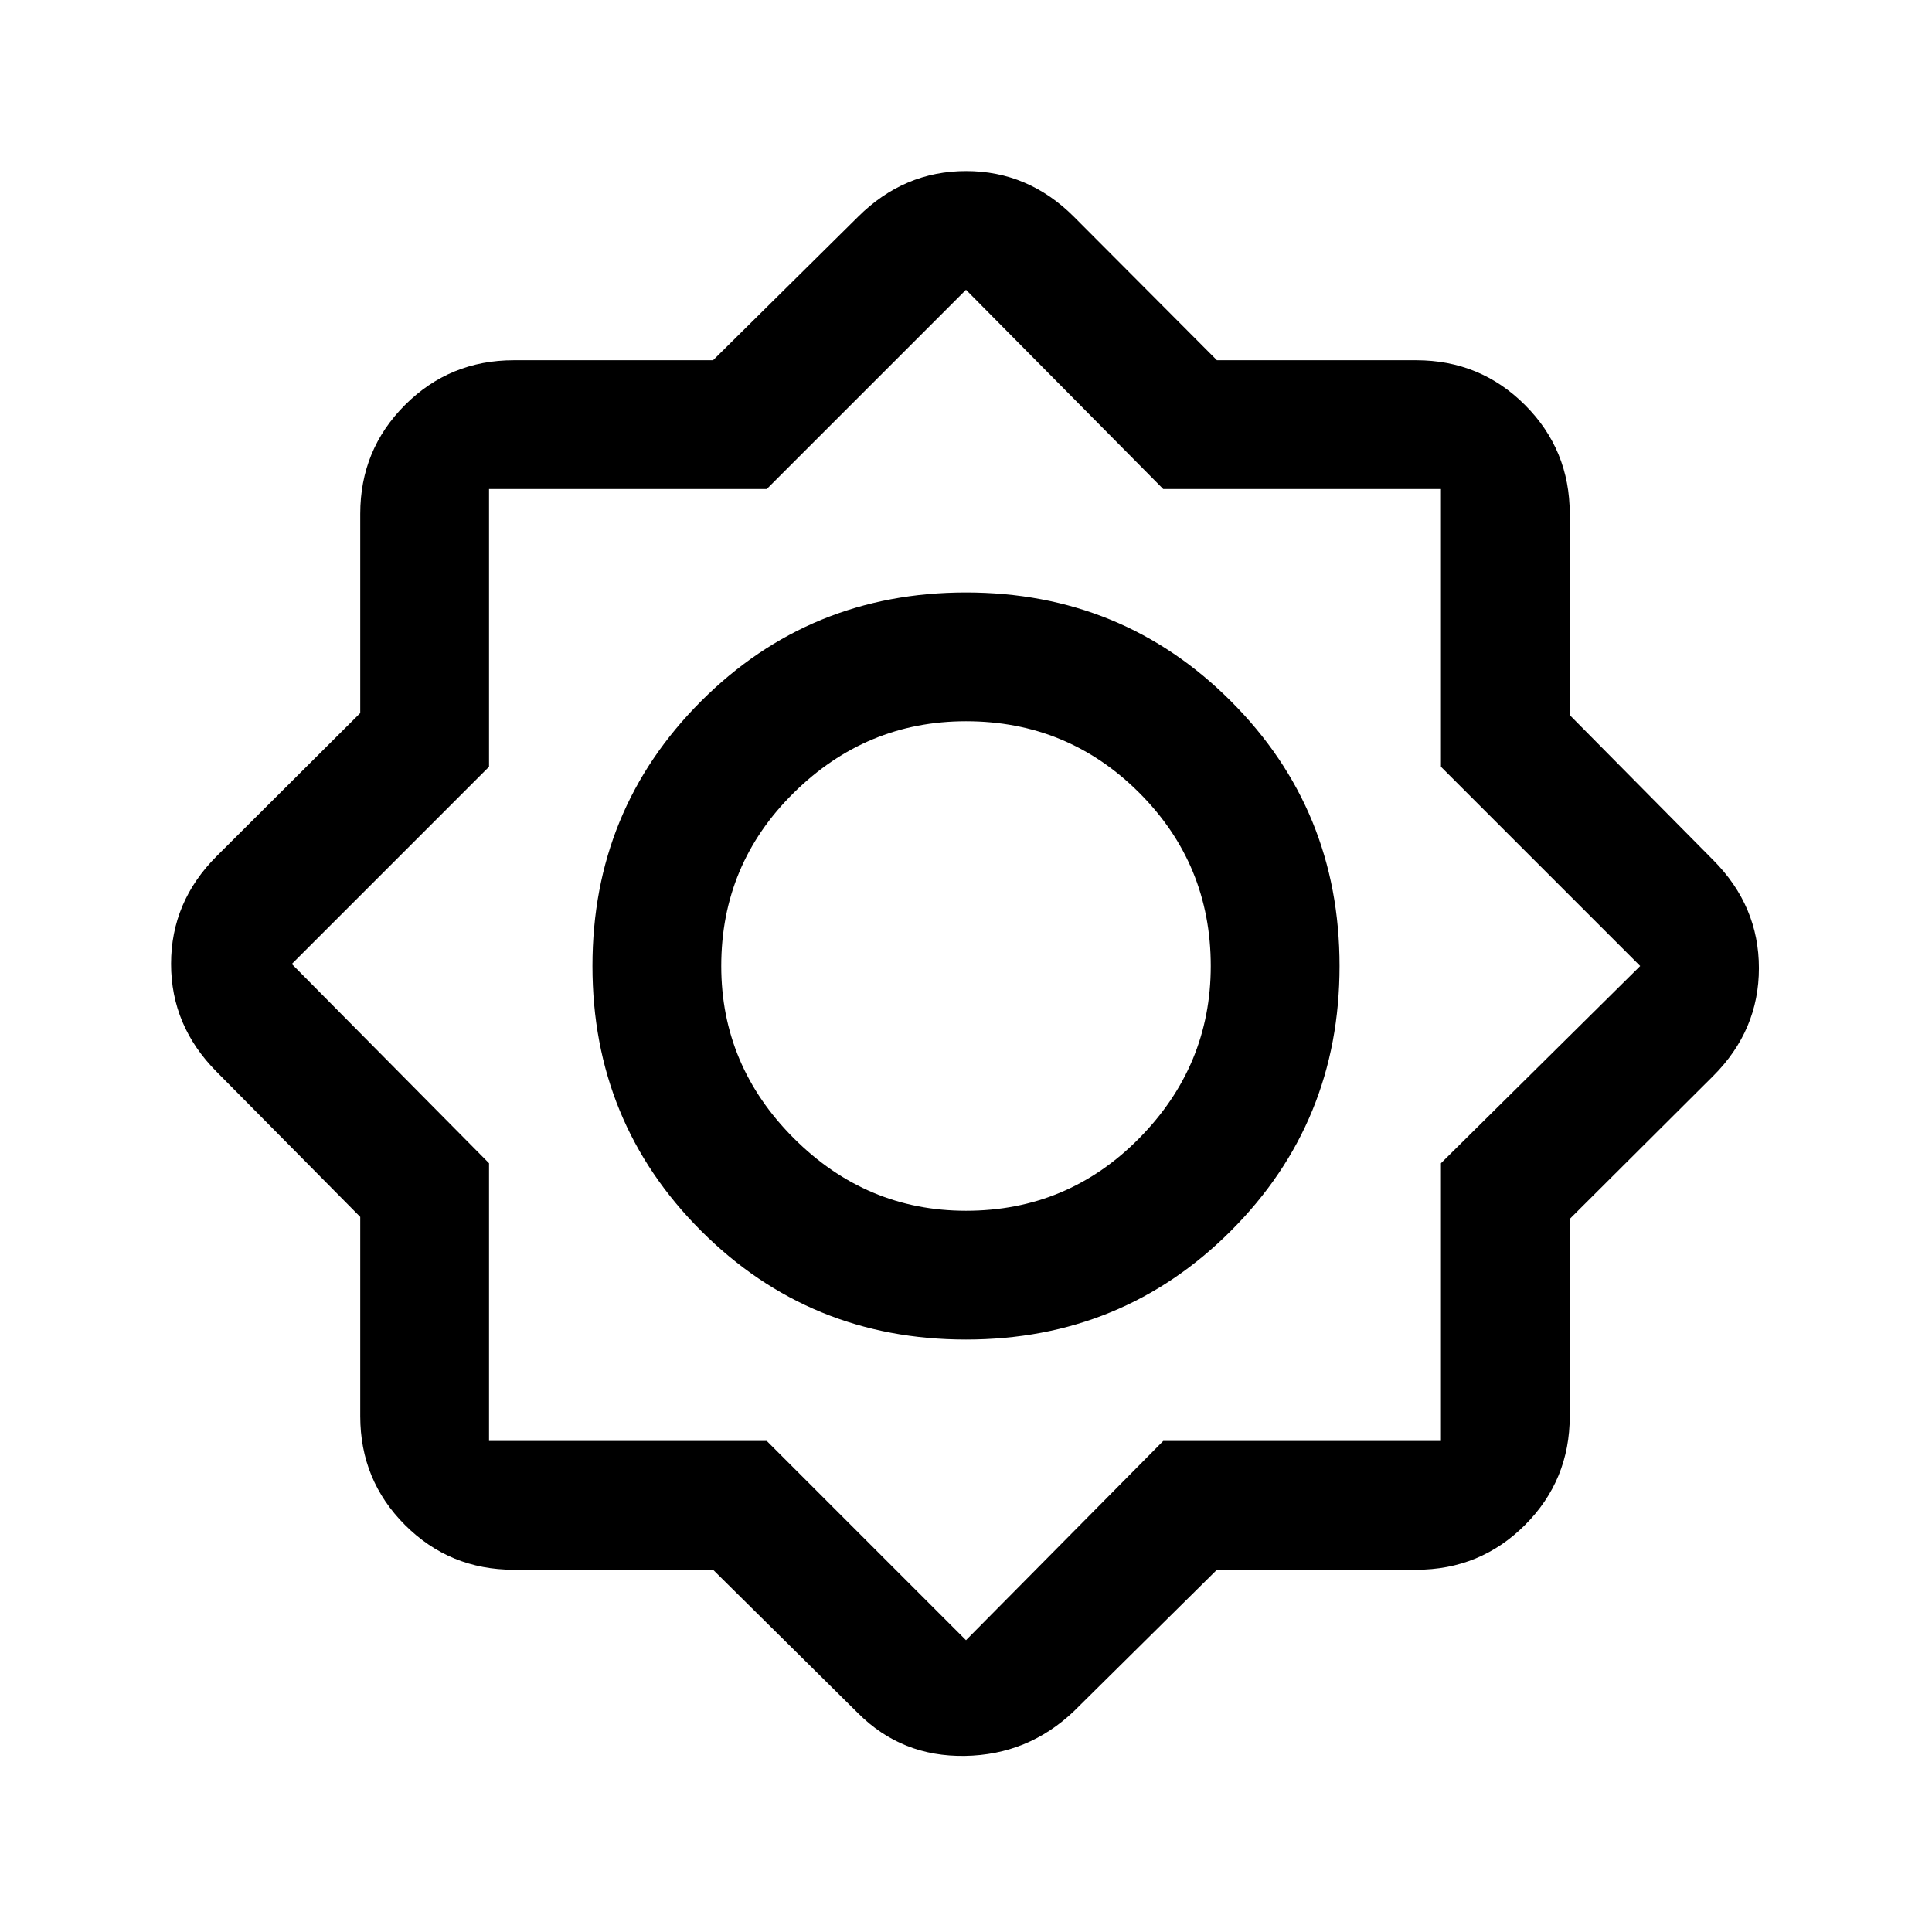 <svg xmlns="http://www.w3.org/2000/svg" height="20" viewBox="0 -960 960 960" width="20"><path d="M354.32-180.001h-99.011q-31.827 0-54.067-22.241-22.241-22.24-22.241-54.067v-99.011l-71.307-72.065q-22.692-22.813-22.692-53.675 0-30.863 22.692-53.555l71.307-71.065v-99.011q0-31.827 22.241-54.067 22.24-22.241 54.067-22.241h99.011l72.065-71.307q22.813-22.692 53.675-22.692 30.863 0 53.555 22.692l71.065 71.307h99.011q31.827 0 54.067 22.241 22.241 22.24 22.241 54.067v100.011l71.307 72.065q22.692 22.813 22.692 53.675 0 30.863-22.692 53.555l-71.307 71.065v98.011q0 31.827-22.241 54.067-22.24 22.241-54.067 22.241H604.68l-71.065 70.307q-22.813 21.692-54.175 22.192-31.363.5-53.055-21.192l-72.065-71.307ZM480-294.386q-77.615 0-131.615-53.999-53.999-54-53.999-131.615 0-77.615 53.999-131.615 54-53.999 131.615-53.999 77.615 0 131.615 53.999 53.999 54 53.999 131.615 0 77.615-53.999 131.615-54 53.999-131.615 53.999Zm0-63.998q50.539 0 86.077-36.039 35.539-36.038 35.539-85.577 0-50.539-35.539-86.077-35.538-35.539-86.077-35.539-49.539 0-85.577 35.539-36.039 35.538-36.039 86.077 0 49.539 36.039 85.577 36.038 36.039 85.577 36.039ZM480-145l98-99h138v-138l99-98-99-99v-138H578l-98-99-99 99H243v138l-98 98 98 99v138h138l99 99Zm0-335Z"/></svg>